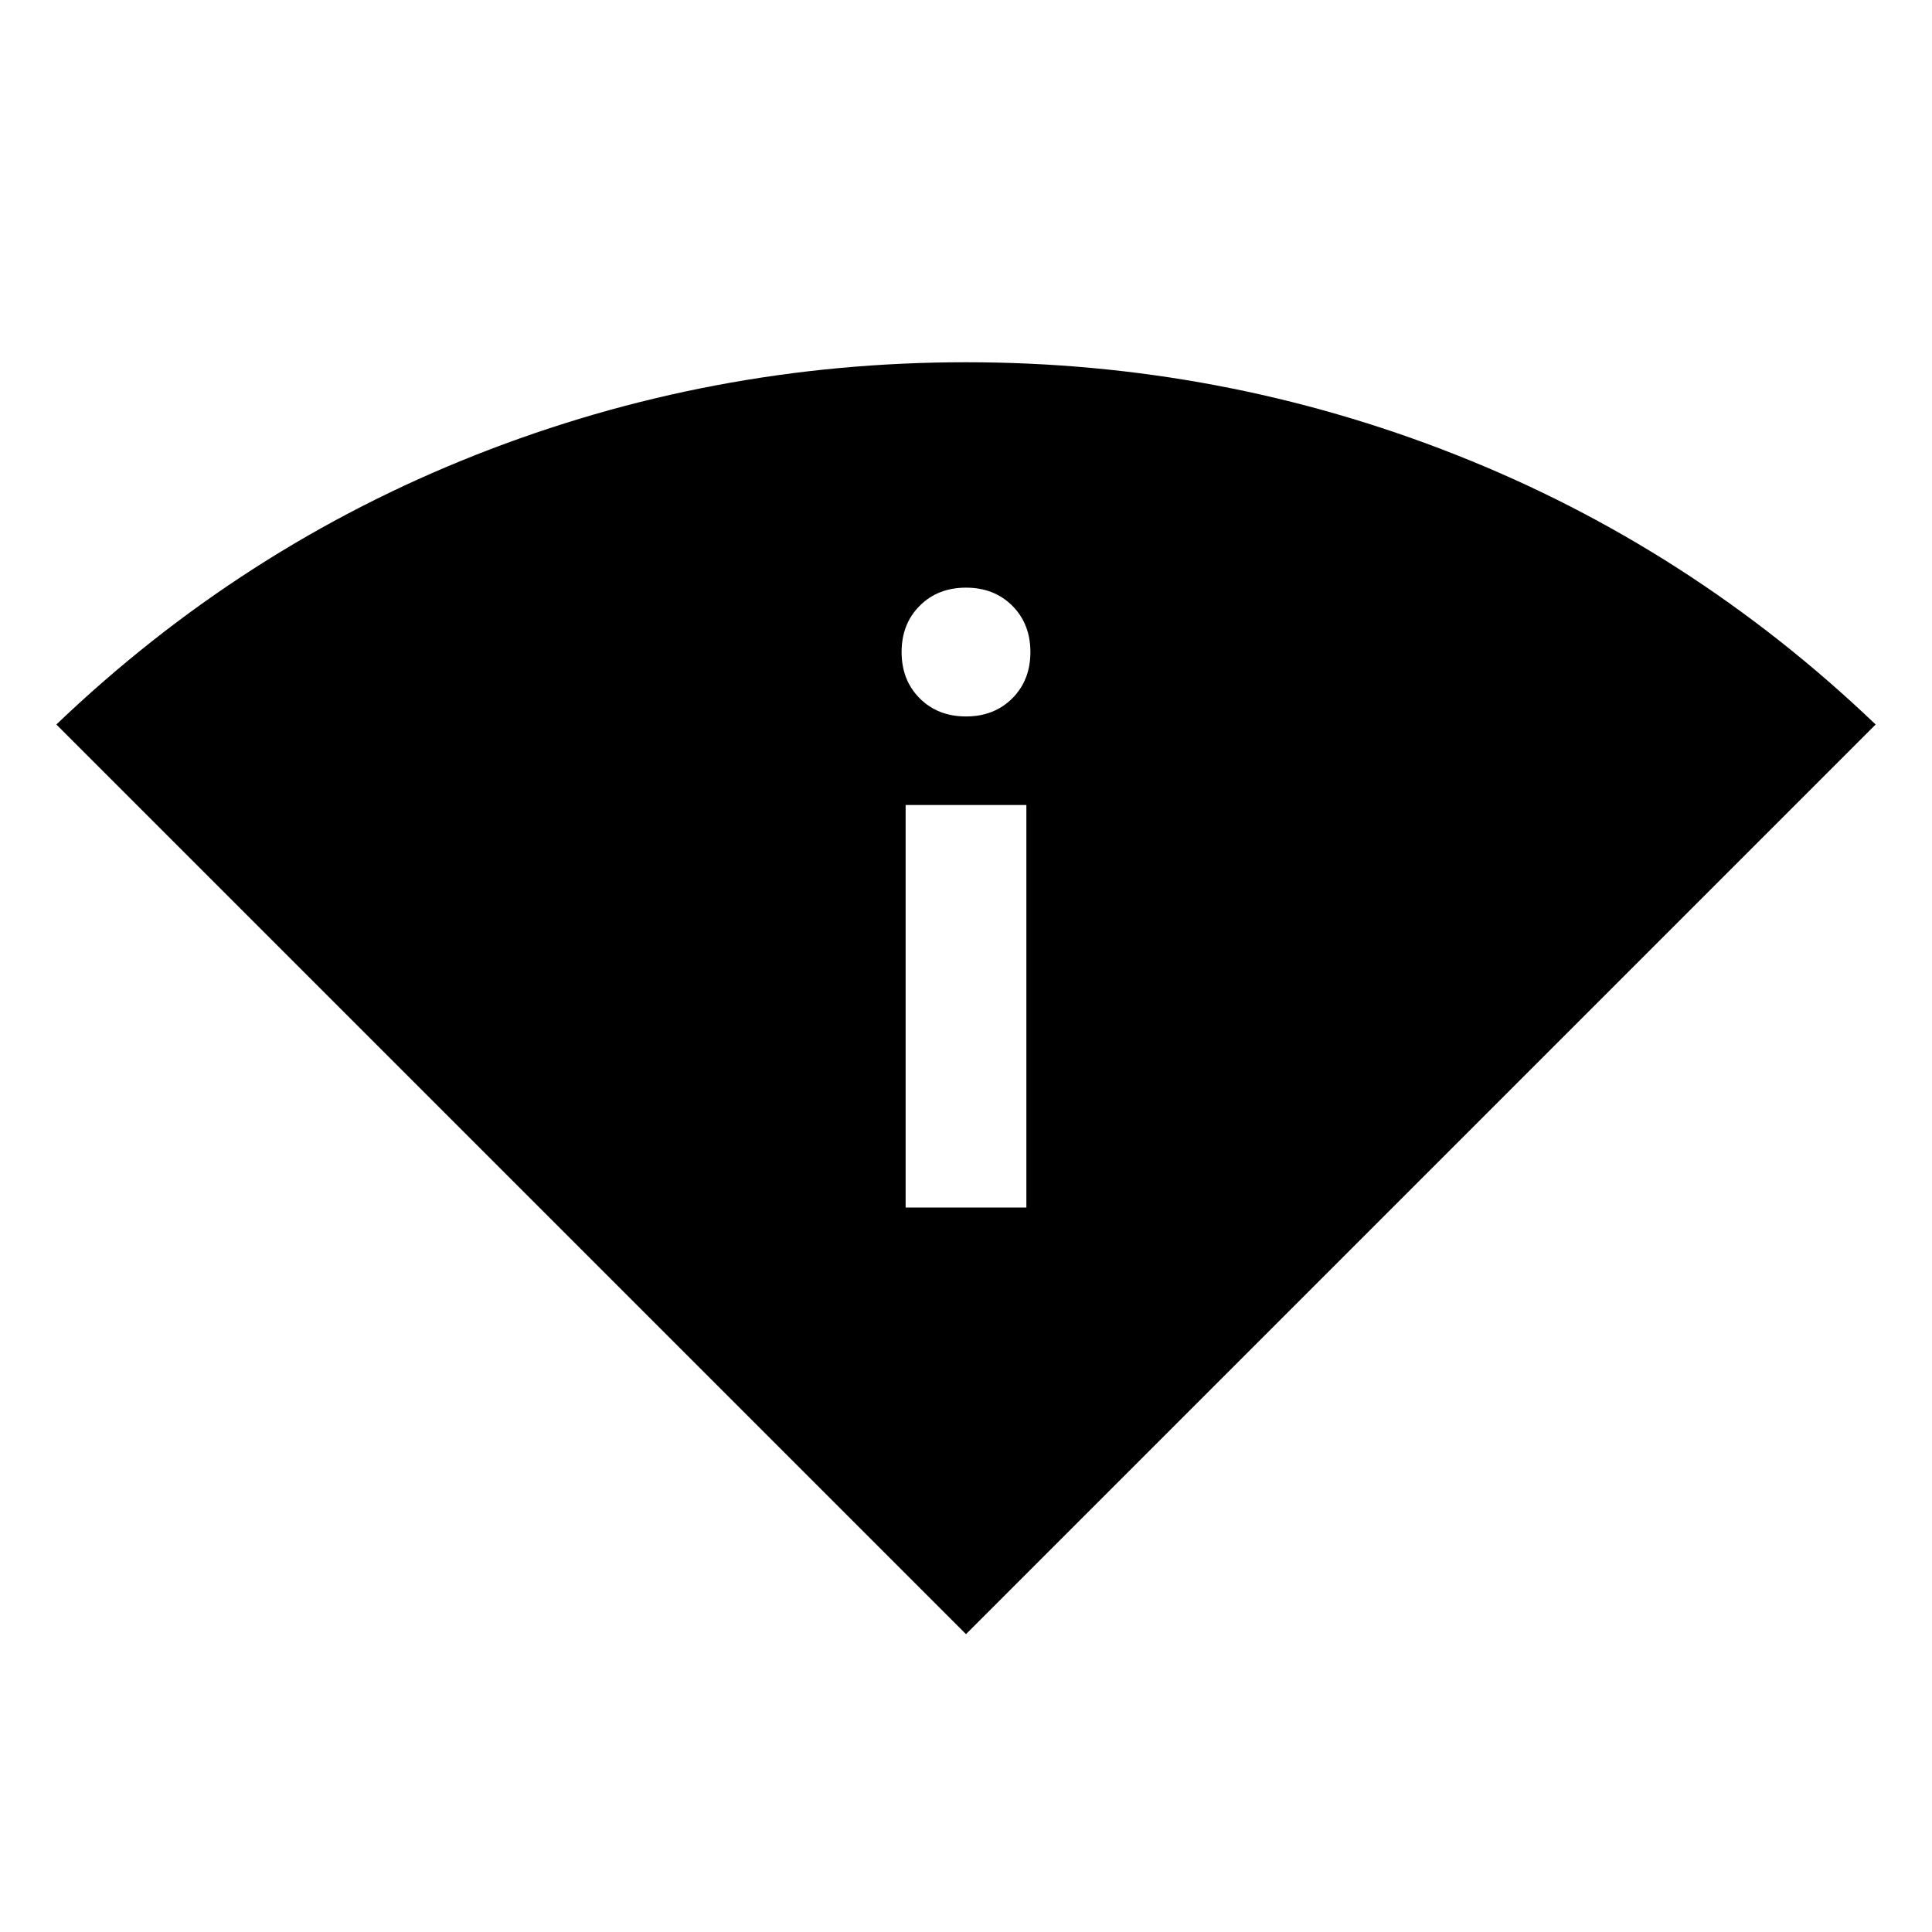 <svg xmlns="http://www.w3.org/2000/svg" viewBox="0 0 24 24"><path d="M12 20.3.7 9Q3 6.8 5.913 5.65 8.825 4.5 12 4.5t6.087 1.15Q21 6.8 23.3 9Zm-.75-5.3h1.5v-5h-1.5ZM12 8.9q.35 0 .575-.225.225-.225.225-.575t-.225-.575Q12.35 7.3 12 7.3t-.575.225q-.225.225-.225.575t.225.575q.225.225.575.225Z"/></svg>